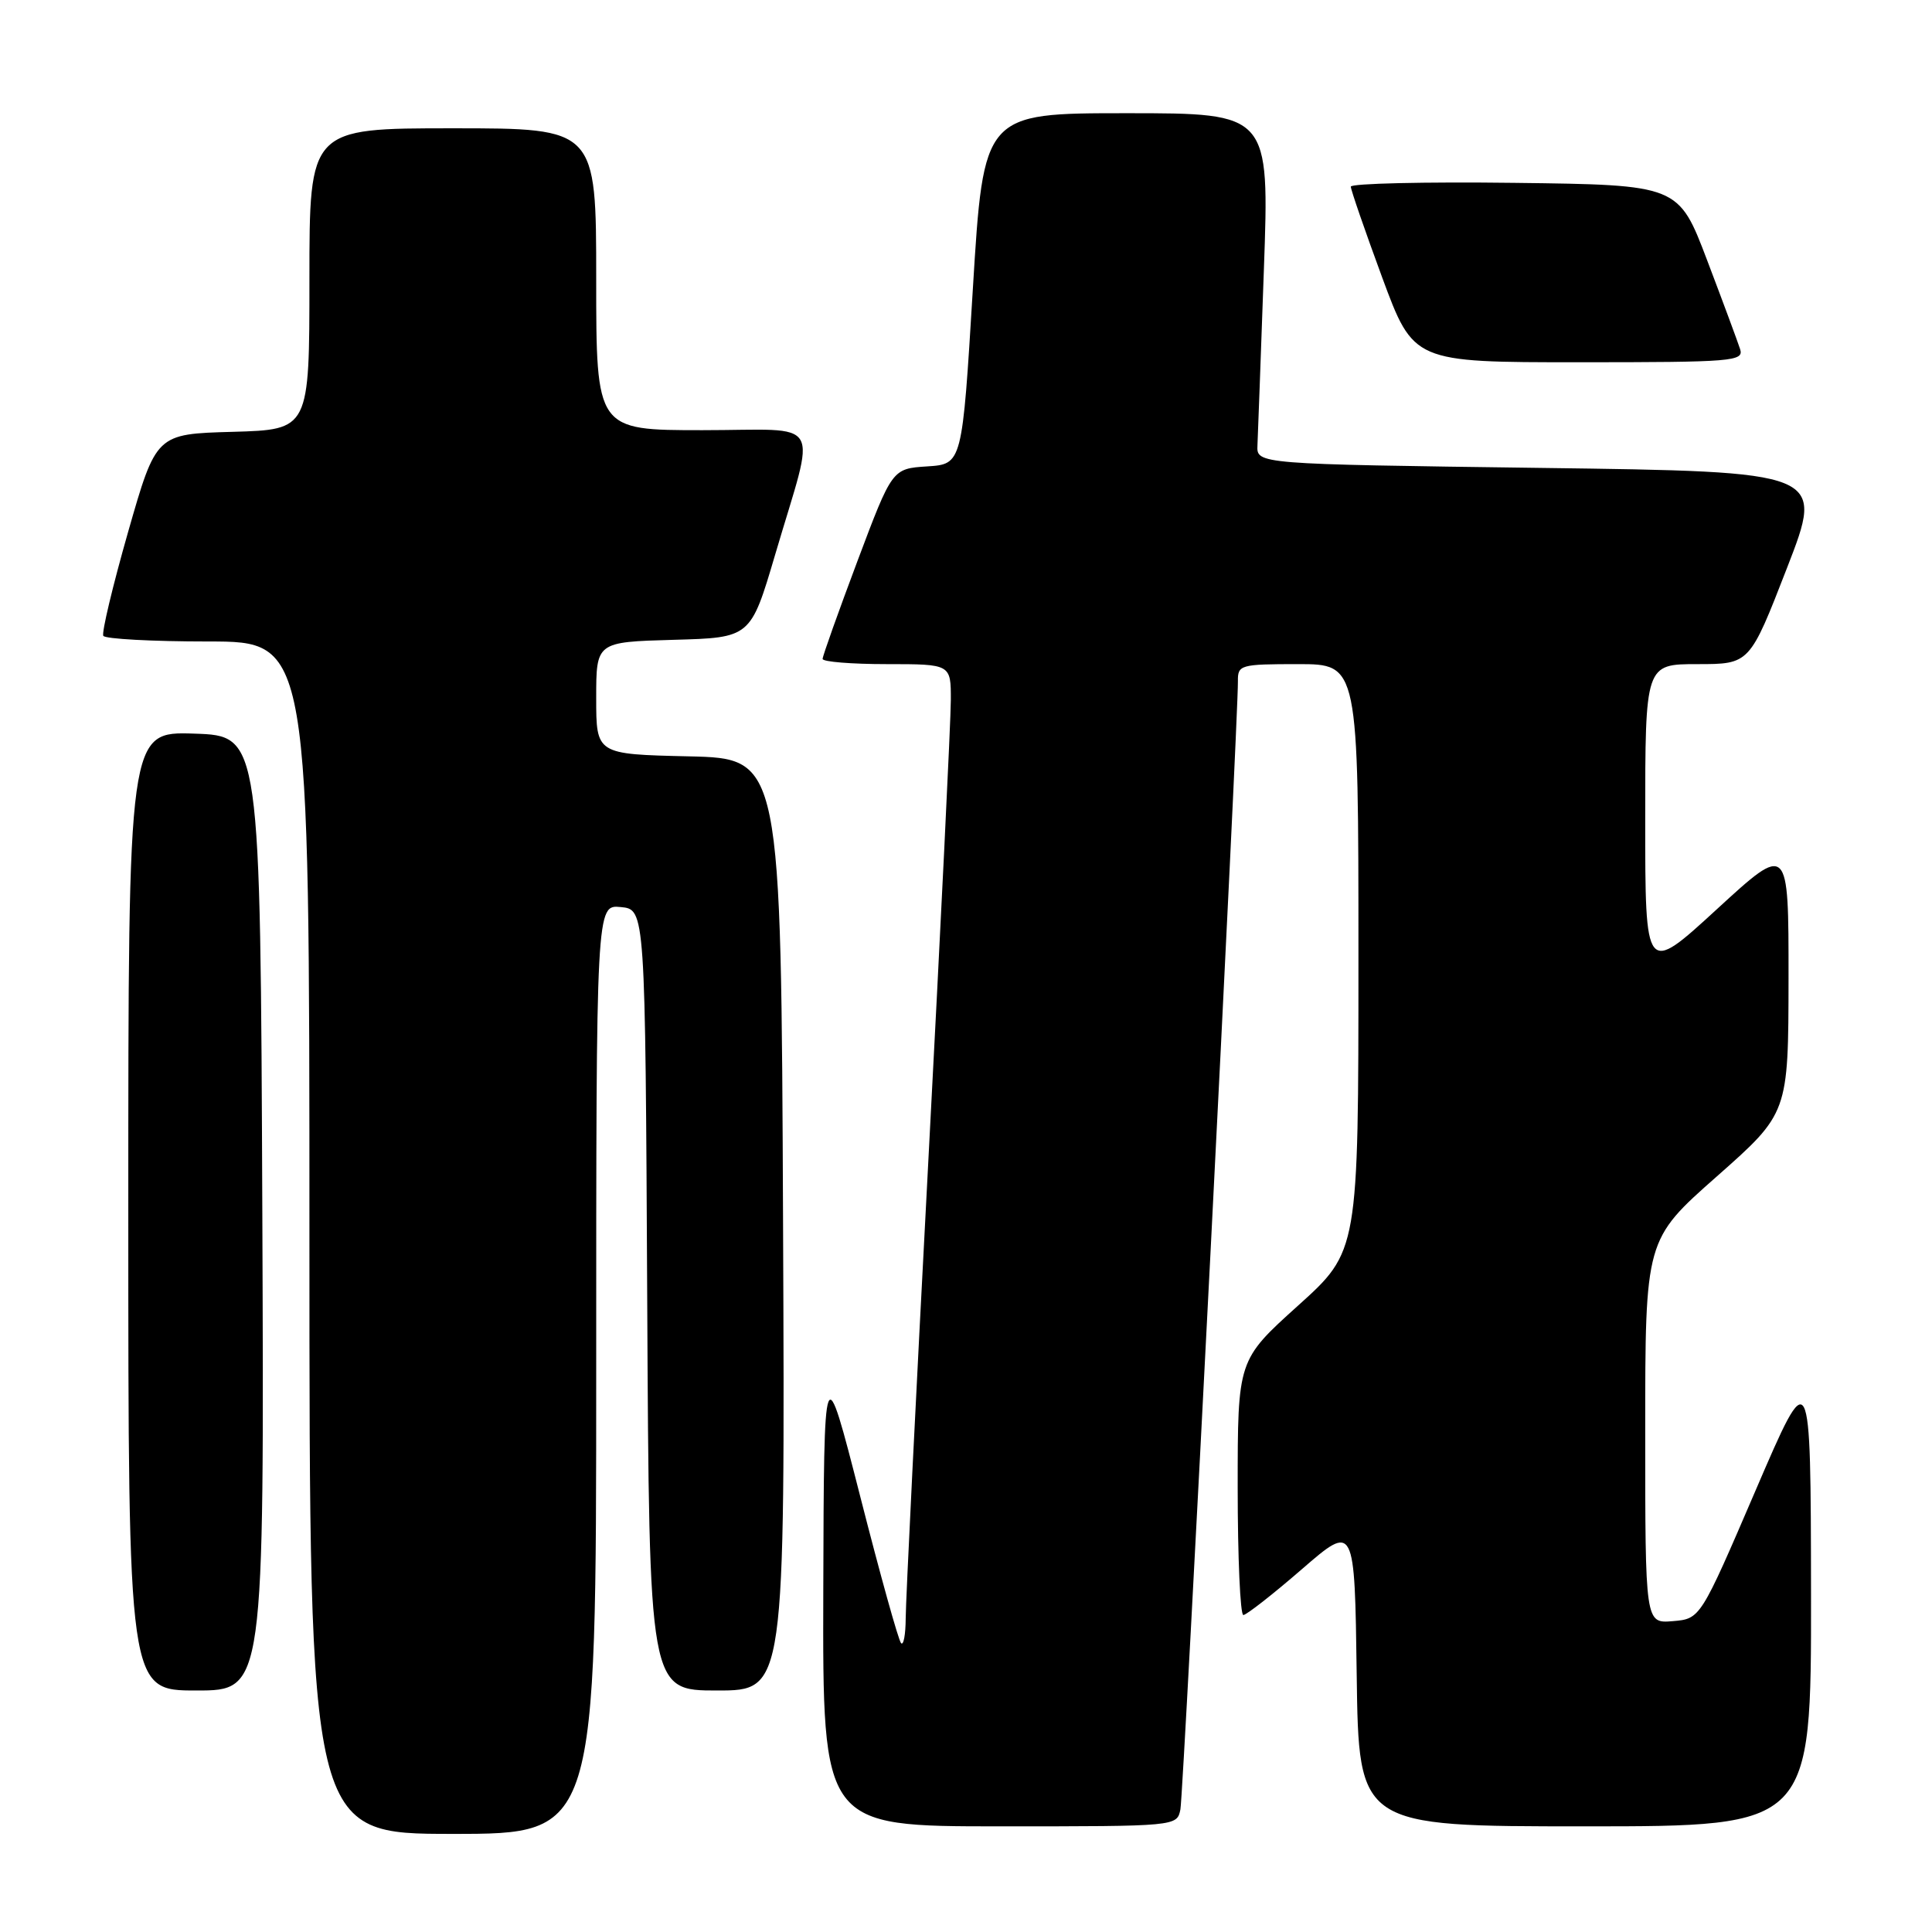 <?xml version="1.0" encoding="UTF-8" standalone="no"?>
<!DOCTYPE svg PUBLIC "-//W3C//DTD SVG 1.1//EN" "http://www.w3.org/Graphics/SVG/1.1/DTD/svg11.dtd" >
<svg xmlns="http://www.w3.org/2000/svg" xmlns:xlink="http://www.w3.org/1999/xlink" version="1.1" viewBox="0 0 256 256">
 <g >
 <path fill="currentColor"
d=" M 79.00 181.44 C 79.00 119.87 79.00 119.87 82.25 120.19 C 85.50 120.50 85.50 120.50 85.76 172.25 C 86.02 224.00 86.02 224.00 95.02 224.00 C 104.02 224.00 104.02 224.00 103.76 162.25 C 103.50 100.50 103.50 100.50 91.25 100.22 C 79.00 99.94 79.00 99.94 79.00 92.50 C 79.00 85.07 79.00 85.07 89.23 84.78 C 99.46 84.50 99.46 84.50 102.71 73.50 C 108.17 54.94 109.38 57.00 93.08 57.00 C 79.00 57.00 79.00 57.00 79.00 37.00 C 79.00 17.00 79.00 17.00 60.00 17.00 C 41.00 17.00 41.00 17.00 41.00 36.97 C 41.00 56.93 41.00 56.93 30.84 57.22 C 20.69 57.50 20.69 57.50 16.97 70.50 C 14.93 77.65 13.45 83.84 13.69 84.25 C 13.92 84.66 20.17 85.00 27.56 85.00 C 41.00 85.00 41.00 85.00 41.00 164.00 C 41.00 243.00 41.00 243.00 60.00 243.00 C 79.00 243.00 79.00 243.00 79.00 181.44 Z  M 156.41 239.75 C 156.82 237.63 164.09 95.09 164.03 90.25 C 164.00 88.10 164.36 88.00 172.00 88.00 C 180.00 88.00 180.00 88.00 180.00 126.89 C 180.00 165.79 180.00 165.79 172.00 173.00 C 164.00 180.21 164.00 180.21 164.00 197.11 C 164.00 206.40 164.34 214.00 164.75 214.00 C 165.16 213.99 168.65 211.27 172.50 207.93 C 179.50 201.87 179.50 201.87 179.77 221.94 C 180.04 242.00 180.04 242.00 210.02 242.00 C 240.00 242.00 240.00 242.00 239.97 211.25 C 239.93 180.50 239.93 180.50 232.62 197.50 C 225.31 214.50 225.31 214.50 221.66 214.81 C 218.00 215.12 218.00 215.12 218.00 189.69 C 218.00 164.26 218.00 164.26 227.49 155.88 C 236.97 147.50 236.97 147.50 236.99 129.63 C 237.00 111.75 237.00 111.75 227.50 120.47 C 218.00 129.19 218.00 129.19 218.00 108.60 C 218.00 88.00 218.00 88.00 224.92 88.00 C 231.84 88.00 231.84 88.00 236.79 75.25 C 241.74 62.50 241.74 62.50 204.12 62.00 C 166.50 61.50 166.50 61.50 166.62 59.00 C 166.68 57.62 167.07 47.16 167.47 35.75 C 168.21 15.00 168.21 15.00 149.27 15.00 C 130.33 15.00 130.33 15.00 128.91 38.25 C 127.50 61.50 127.50 61.50 122.86 61.80 C 118.22 62.10 118.22 62.10 113.61 74.36 C 111.08 81.10 109.00 86.93 109.00 87.31 C 109.00 87.69 112.83 88.00 117.50 88.00 C 126.00 88.00 126.00 88.00 125.99 92.75 C 125.99 95.36 124.64 122.92 123.00 154.00 C 121.36 185.07 120.01 212.26 120.01 214.42 C 120.00 216.57 119.73 218.06 119.40 217.73 C 119.06 217.40 116.63 208.66 113.99 198.31 C 109.18 179.50 109.18 179.50 109.09 210.75 C 109.00 242.00 109.00 242.00 132.48 242.00 C 155.96 242.00 155.96 242.00 156.41 239.75 Z  M 34.76 160.75 C 34.50 97.50 34.50 97.50 25.75 97.21 C 17.00 96.92 17.00 96.92 17.00 160.46 C 17.00 224.00 17.00 224.00 26.01 224.00 C 35.01 224.00 35.01 224.00 34.76 160.75 Z  M 230.57 46.25 C 230.26 45.29 228.30 40.00 226.21 34.50 C 222.41 24.50 222.41 24.50 200.70 24.23 C 188.77 24.08 179.00 24.31 178.99 24.73 C 178.99 25.15 180.86 30.56 183.14 36.75 C 187.30 48.00 187.30 48.00 209.22 48.00 C 229.64 48.00 231.10 47.88 230.57 46.25 Z "/>
</g>
</svg>